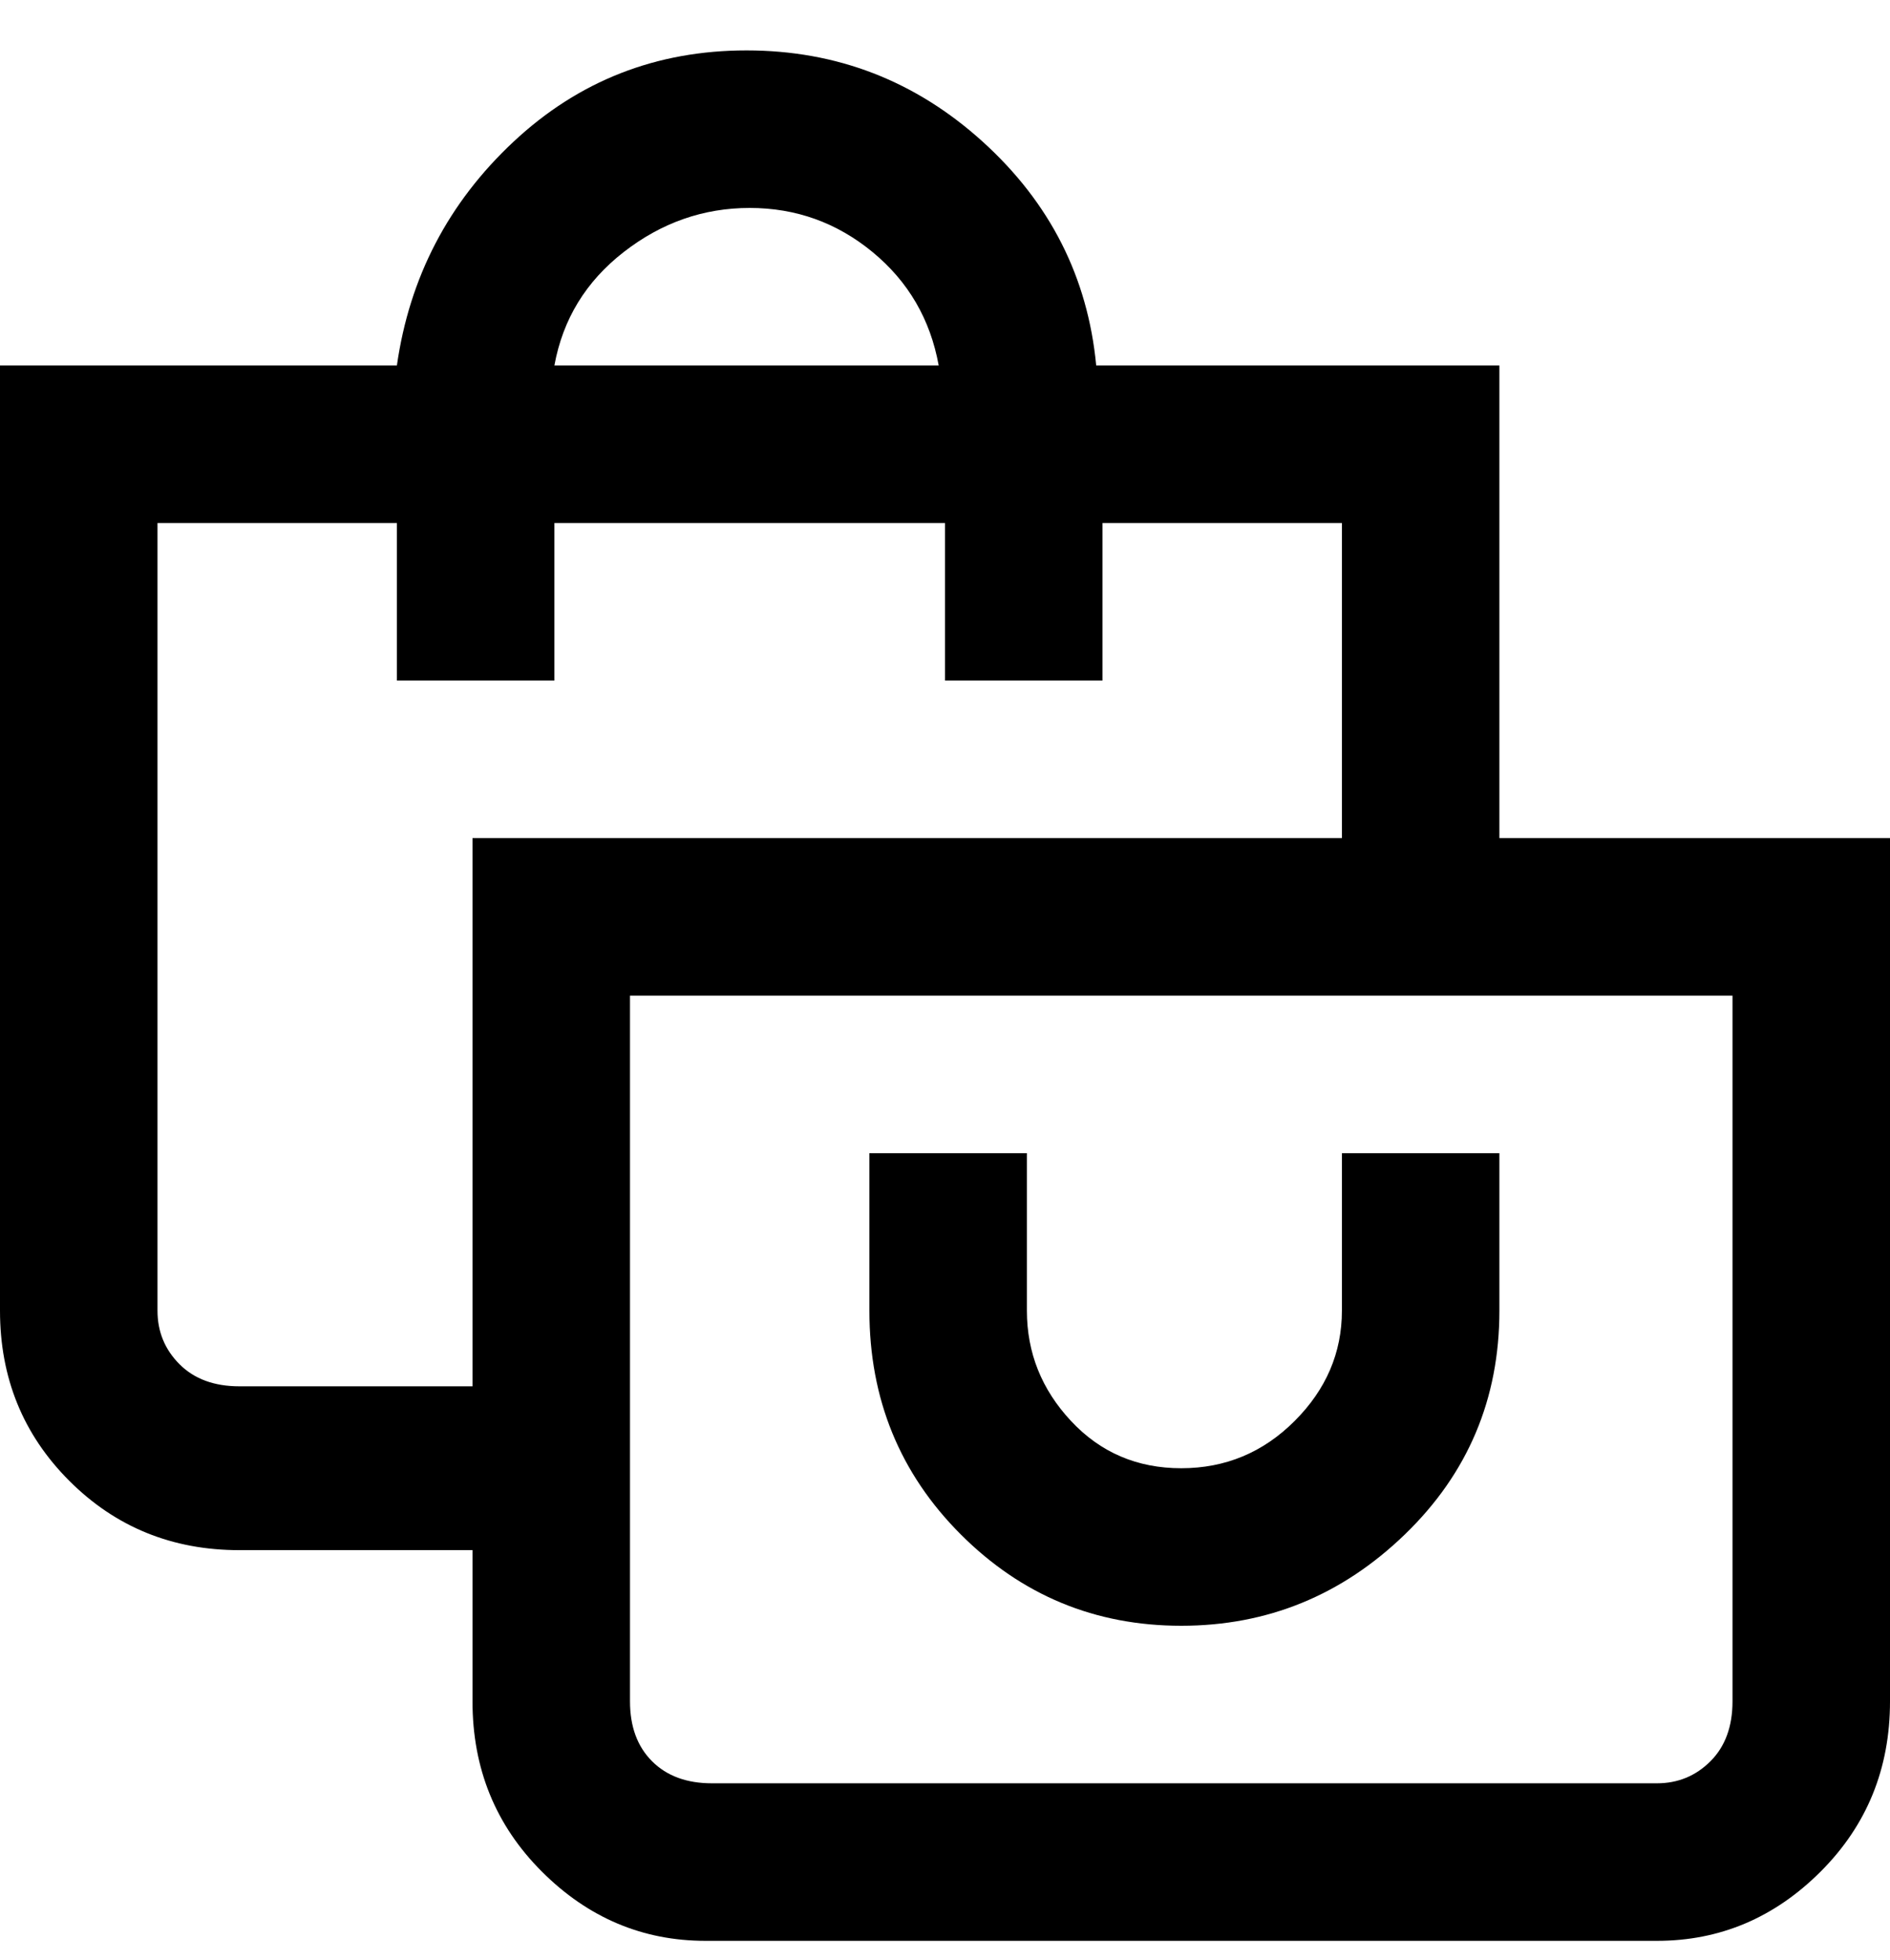 <svg viewBox="0 0 300 311" xmlns="http://www.w3.org/2000/svg"><path d="M238 133V58h-64q-2-21-18-35.5T118.5 8Q97 8 81.5 22.5T63 58H0v150q0 16 11 27t27 11h37v24q0 16 11 27t26 11h151q15 0 26-11t11-27V133h-62zM119 33q11 0 19.5 7T149 58H88q2-11 11-18t20-7zM38 220q-6 0-9.5-3.5T25 208V83h38v25h25V83h62v25h25V83h38v50H75v87H38zm237 50q0 6-3.5 9.5T263 283H113q-6 0-9.5-3.5T100 270V158h175v112zm-137-62v-25h25v25q0 10 7 17.5t17.5 7.5q10.5 0 18-7.5T213 208v-25h25v25q0 21-15 35.5T187.5 258q-20.5 0-35-14.5T138 208z"/></svg>
